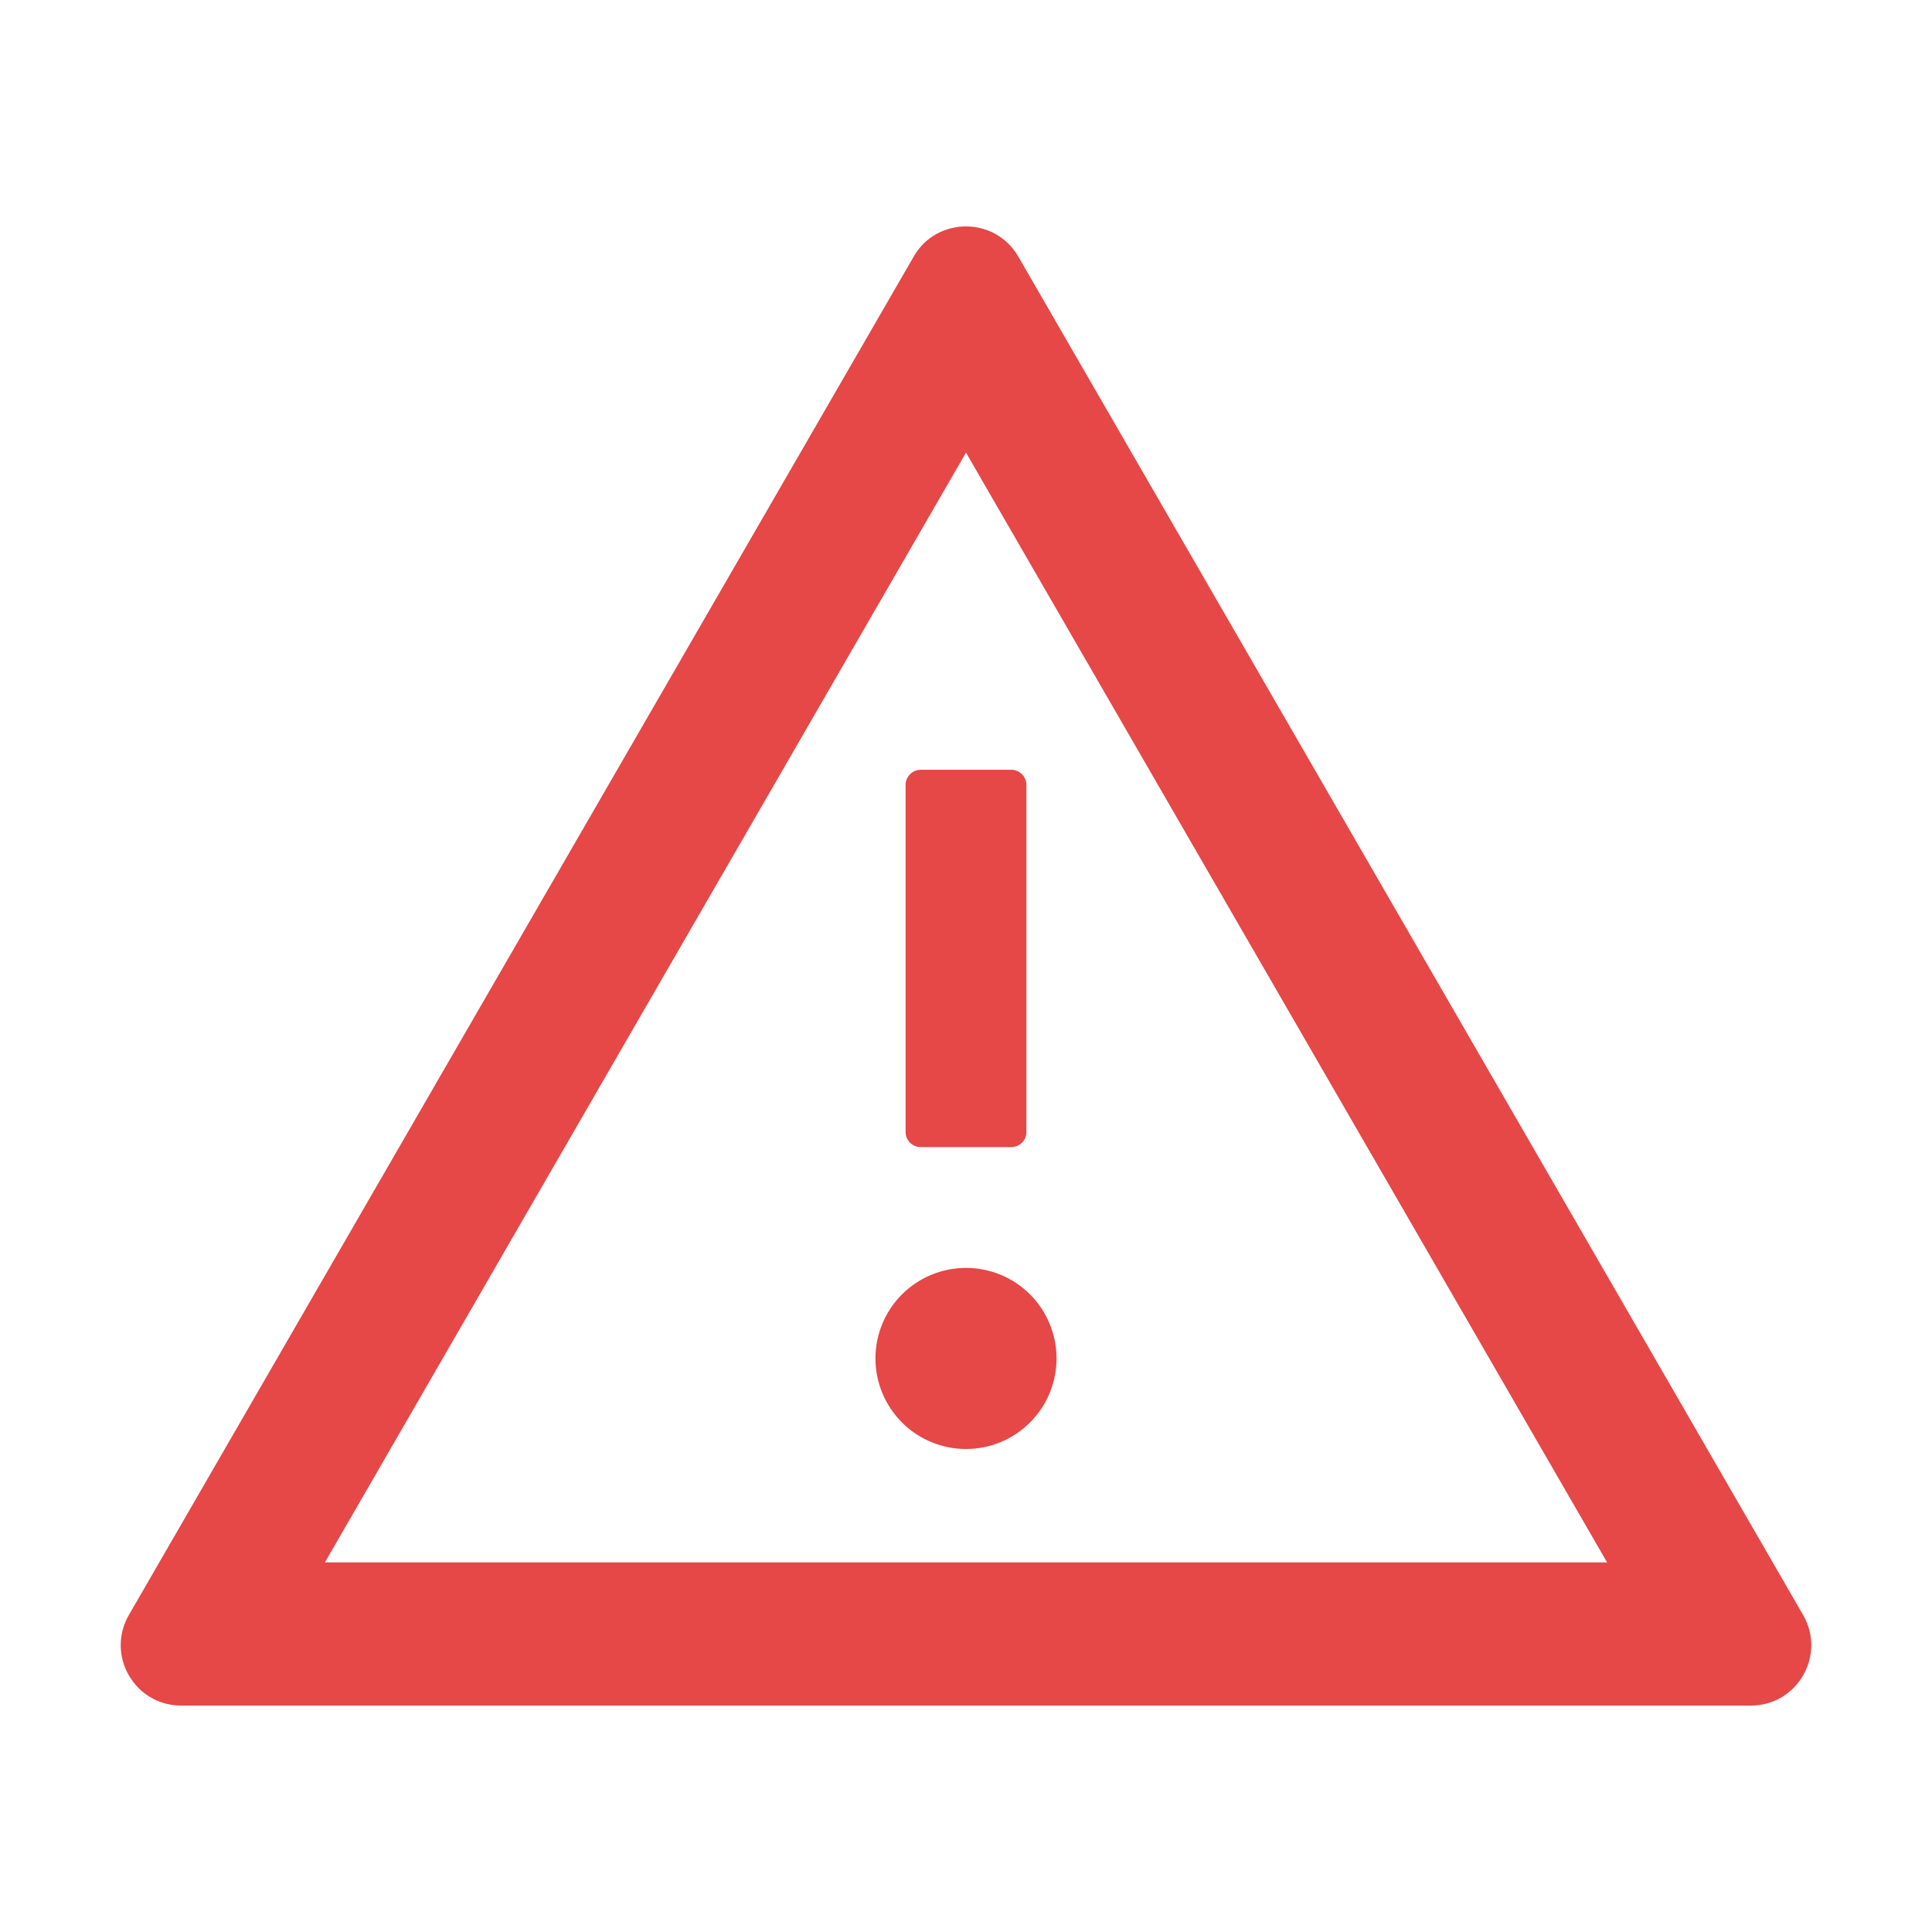 <svg width="30" height="30" viewBox="0 0 30 30" fill="none" xmlns="http://www.w3.org/2000/svg">
<path d="M27.999 25.078L15.812 3.984C15.63 3.671 15.316 3.516 15 3.516C14.684 3.516 14.367 3.671 14.188 3.984L2.001 25.078C1.641 25.705 2.092 26.484 2.813 26.484H27.188C27.908 26.484 28.359 25.705 27.999 25.078ZM5.045 24.261L15 7.028L24.955 24.261H5.045Z" fill="#DF1A1A" fill-opacity="0.8"/>
<path d="M13.594 21.094C13.594 21.467 13.742 21.824 14.006 22.088C14.269 22.352 14.627 22.5 15 22.5C15.373 22.5 15.731 22.352 15.994 22.088C16.258 21.824 16.406 21.467 16.406 21.094C16.406 20.721 16.258 20.363 15.994 20.099C15.731 19.836 15.373 19.688 15 19.688C14.627 19.688 14.269 19.836 14.006 20.099C13.742 20.363 13.594 20.721 13.594 21.094ZM14.062 12.188V17.578C14.062 17.707 14.168 17.812 14.297 17.812H15.703C15.832 17.812 15.938 17.707 15.938 17.578V12.188C15.938 12.059 15.832 11.953 15.703 11.953H14.297C14.168 11.953 14.062 12.059 14.062 12.188Z" fill="#DF1A1A" fill-opacity="0.8"/>
</svg>
